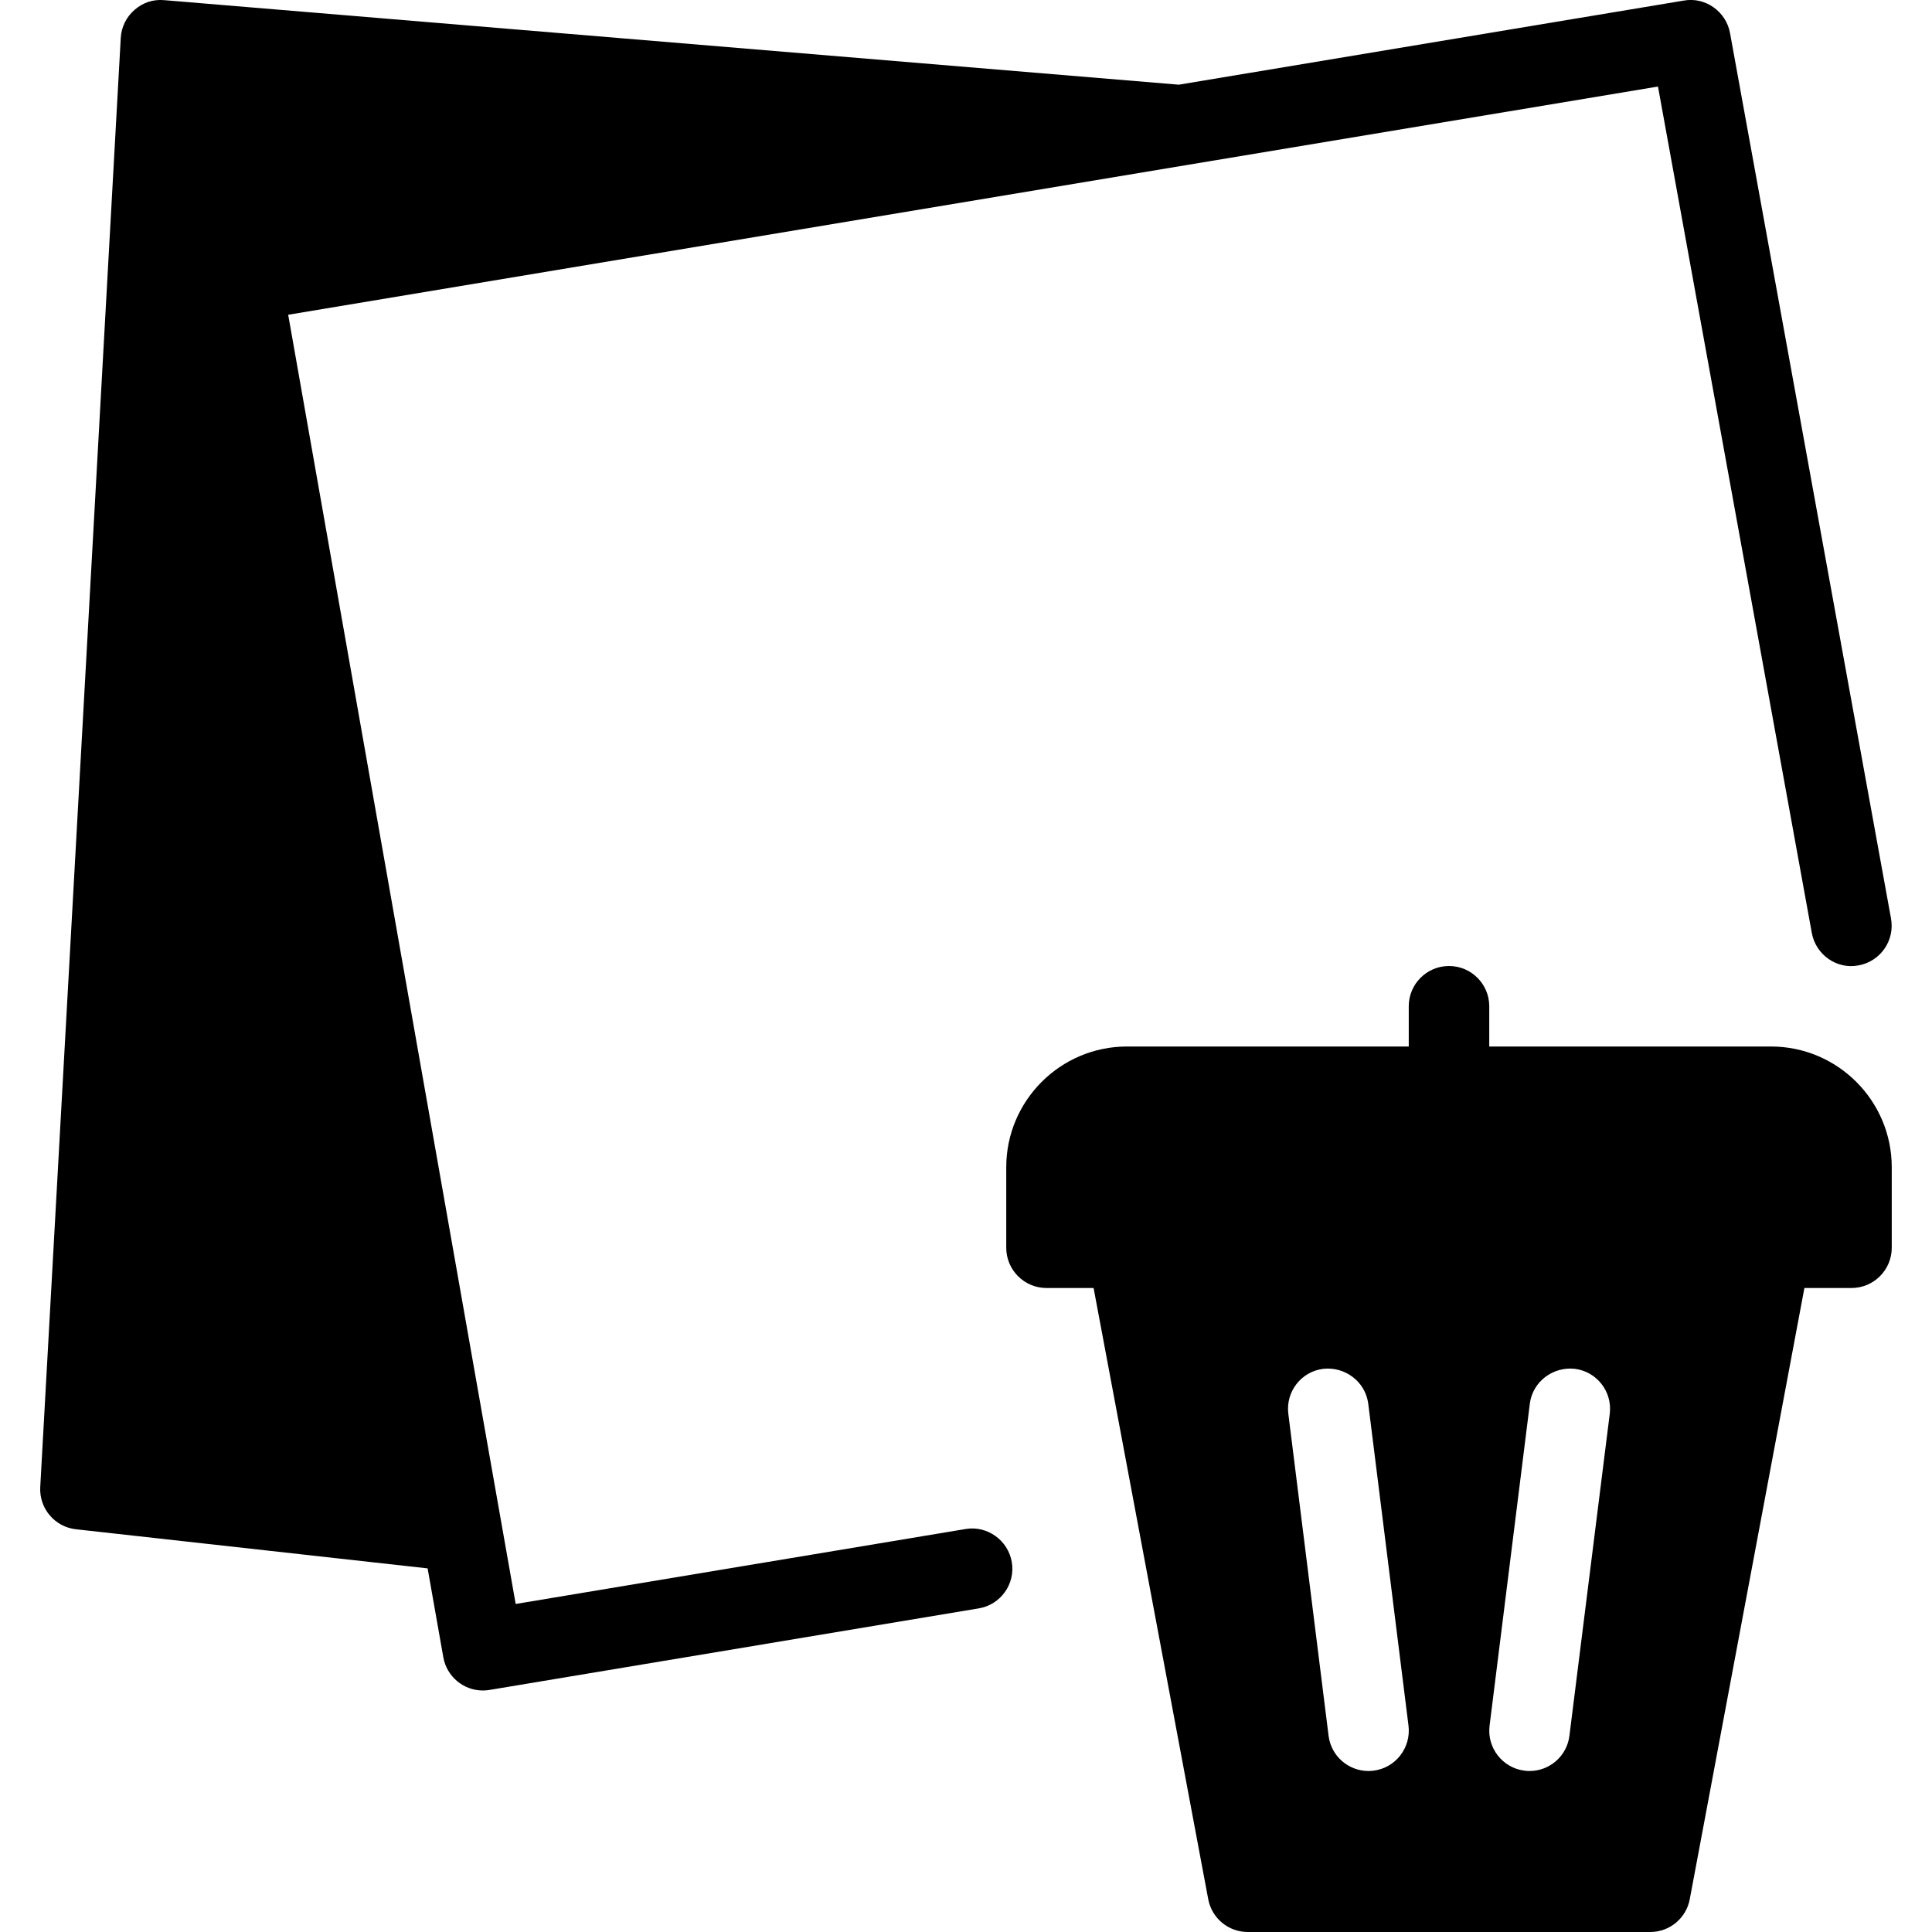 <?xml version="1.0" encoding="iso-8859-1"?>
<!-- Generator: Adobe Illustrator 19.2.1, SVG Export Plug-In . SVG Version: 6.00 Build 0)  -->
<svg version="1.1" id="Layer_1" xmlns="http://www.w3.org/2000/svg" xmlns:xlink="http://www.w3.org/1999/xlink" x="0px" y="0px"
	 viewBox="0 0 24 24" style="enable-background:new 0 0 24 24;" xml:space="preserve">
<g>
	<g>
		<path d="M11.995,18.994l-5.589,0.931L6.232,18.94L3.58,3.91l11.169-1.861l5.847-0.974l1.911,10.515
			c0.05,0.272,0.313,0.456,0.582,0.402c0.271-0.049,0.451-0.31,0.402-0.581l-2-11c-0.049-0.27-0.309-0.452-0.574-0.404l-6.273,1.045
			L2.041,0.002c-0.142-0.013-0.269,0.032-0.37,0.121C1.569,0.211,1.507,0.337,1.5,0.472l-1,18c-0.015,0.265,0.18,0.496,0.443,0.525
			l4.369,0.486l0.195,1.104C5.55,20.829,5.76,21,5.998,21c0.027,0,0.056-0.002,0.083-0.007l6.077-1.013
			c0.272-0.045,0.457-0.303,0.411-0.575C12.523,19.133,12.262,18.948,11.995,18.994z M22,13h-3.5v-0.5c0-0.276-0.224-0.5-0.5-0.5
			s-0.5,0.224-0.5,0.5V13H14c-0.827,0-1.5,0.673-1.5,1.5v1c0,0.276,0.224,0.5,0.5,0.5h0.585l1.424,7.592
			C15.053,23.829,15.26,24,15.5,24h5c0.24,0,0.447-0.171,0.491-0.408L22.415,16H23c0.276,0,0.5-0.224,0.5-0.5v-1
			C23.5,13.673,22.827,13,22,13z M17.062,21.996C17.041,21.998,17.02,22,16.999,22c-0.248,0-0.464-0.185-0.495-0.438l-0.5-4
			c-0.034-0.274,0.16-0.524,0.434-0.558c0.27-0.03,0.524,0.159,0.559,0.434l0.5,4C17.53,21.712,17.336,21.962,17.062,21.996z
			 M19.496,21.562C19.465,21.815,19.249,22,19.001,22c-0.021,0-0.042-0.001-0.063-0.004c-0.273-0.034-0.468-0.284-0.434-0.558l0.5-4
			c0.034-0.275,0.288-0.464,0.559-0.434c0.273,0.034,0.468,0.284,0.434,0.558L19.496,21.562z"/>
	</g>
</g>
</svg>
